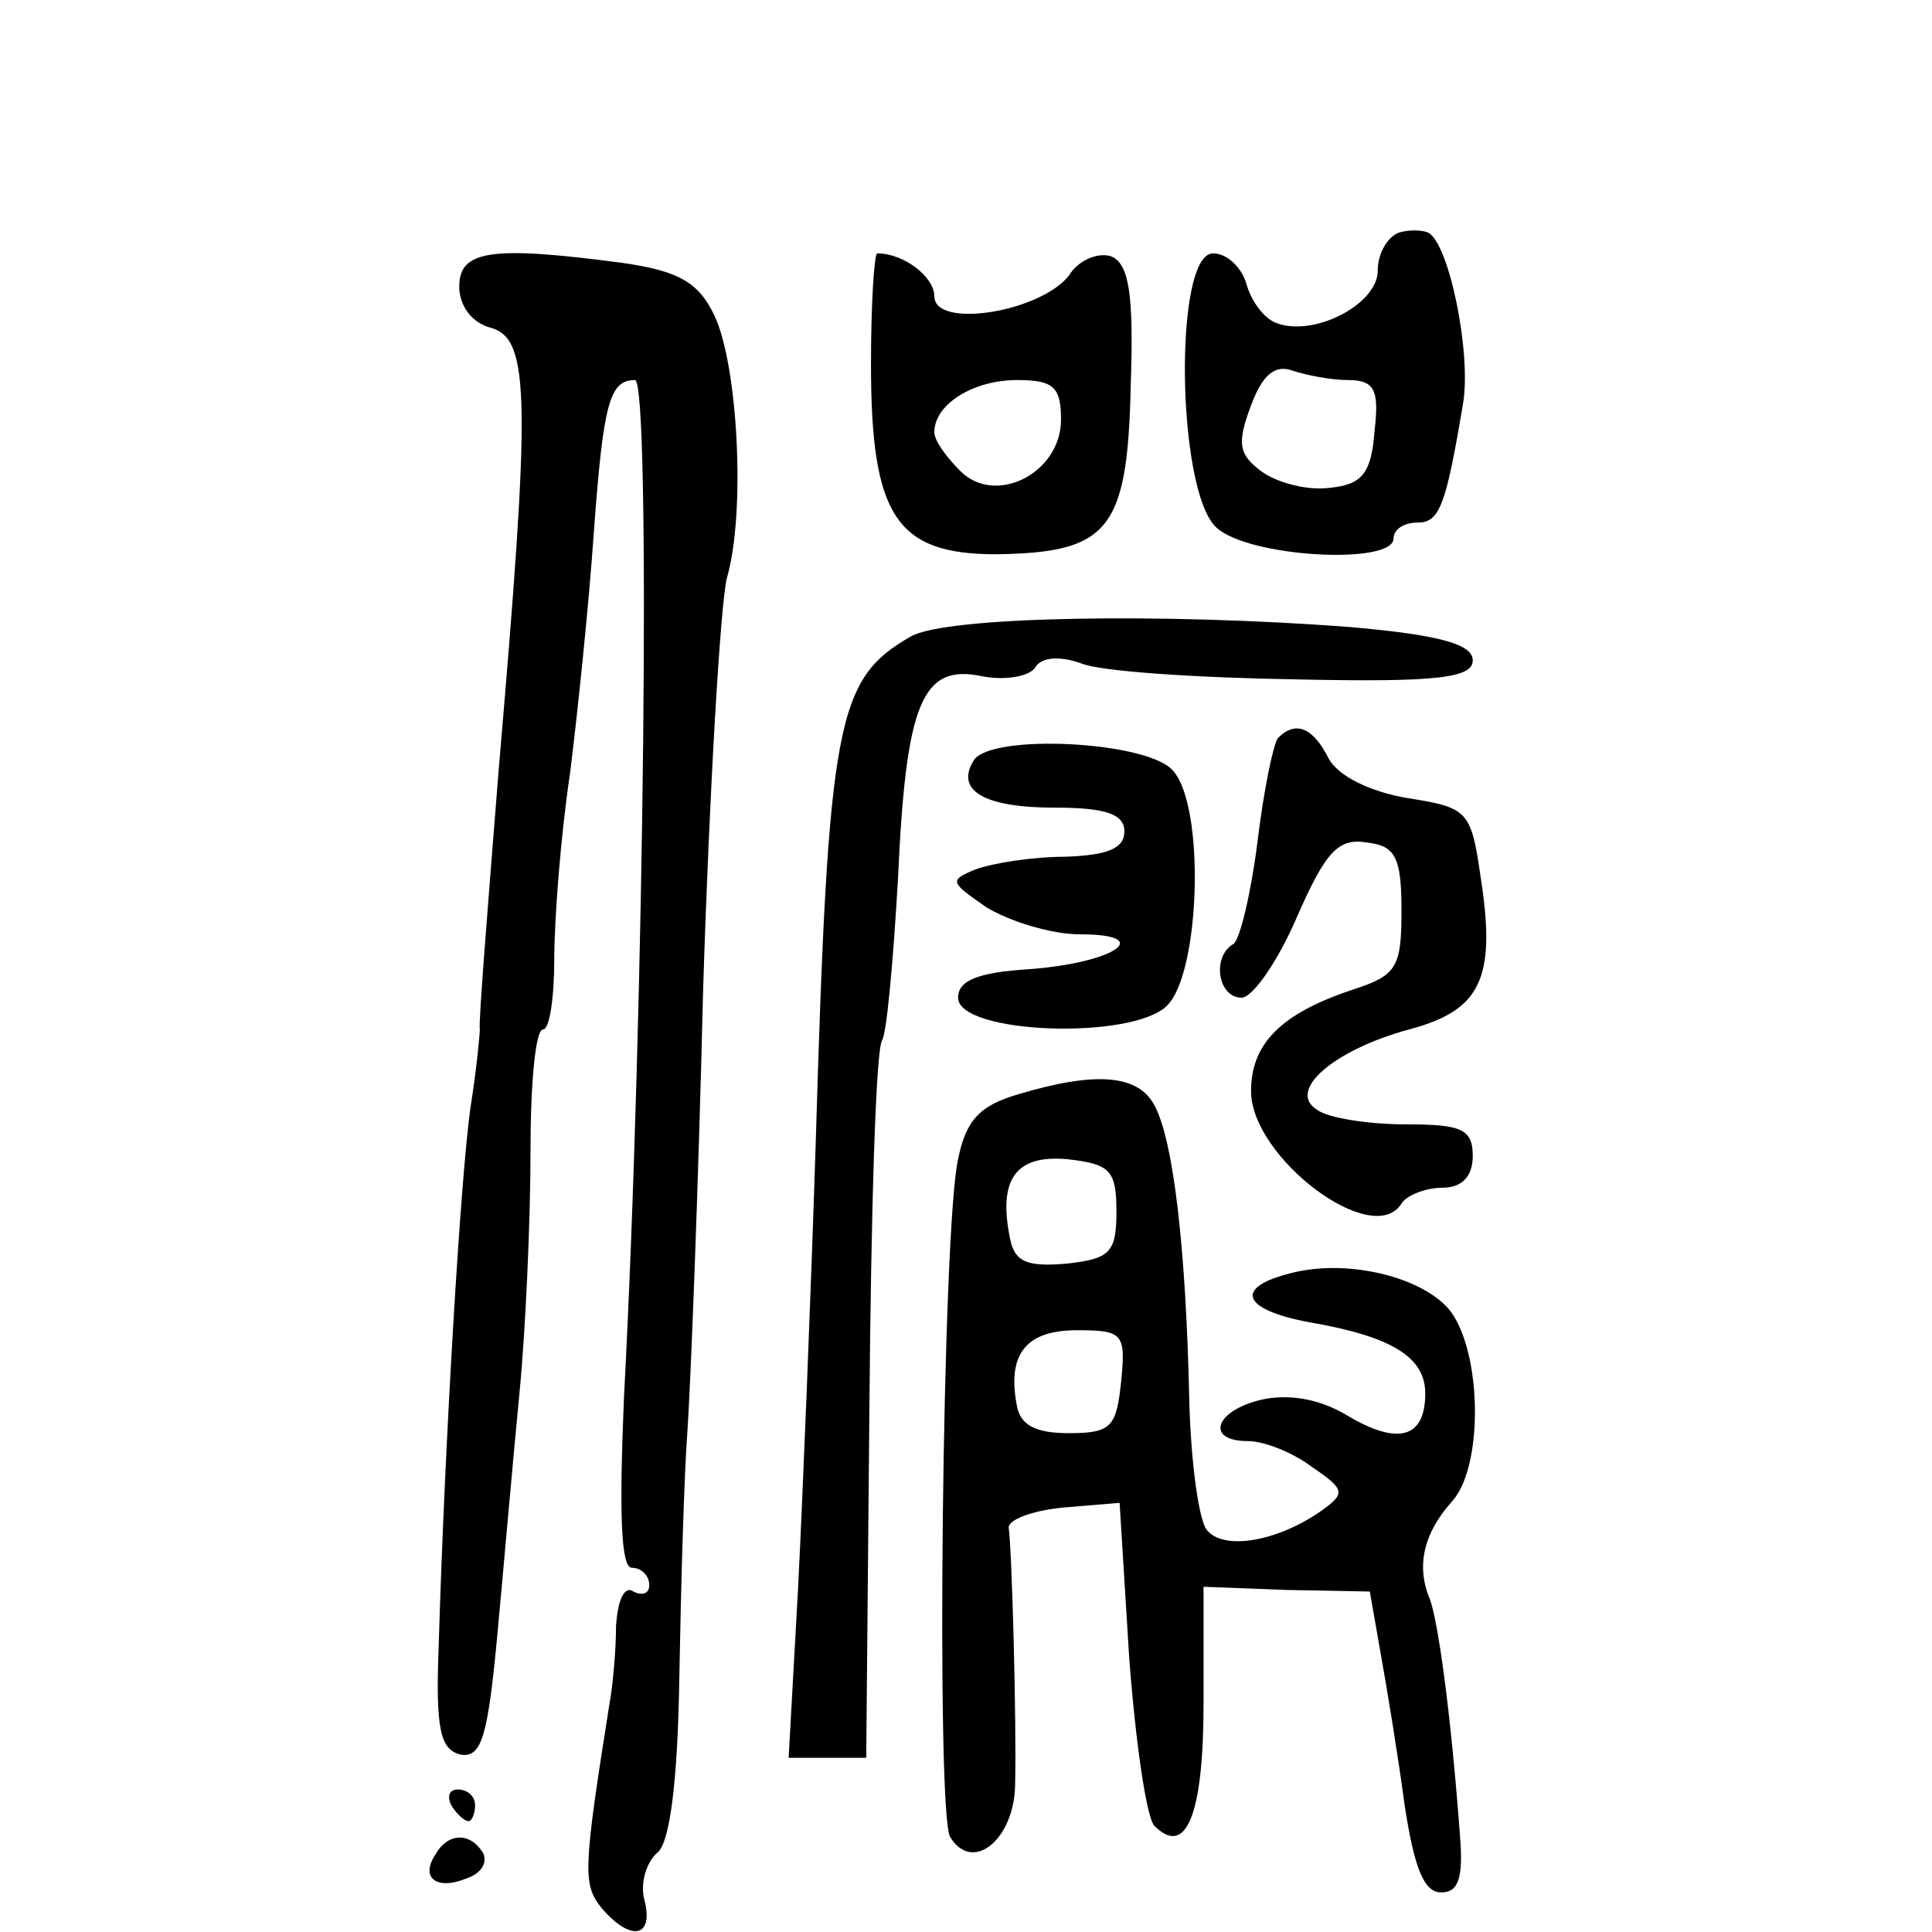 <?xml version="1.0" standalone="no"?>
<!DOCTYPE svg PUBLIC "-//W3C//DTD SVG 20010904//EN"
 "http://www.w3.org/TR/2001/REC-SVG-20010904/DTD/svg10.dtd">
<svg version="1.0" xmlns="http://www.w3.org/2000/svg"
 width="122pt" height="122pt" viewBox="0 0 122 122"
 preserveAspectRatio="xMidYMid meet">
<g transform="translate(0,122) scale(0.1,-0.1)"
fill="#000000" stroke="none">
<path d="M883 1073 c-7 -3 -13 -13 -13 -24 0 -21 -40 -42 -64 -33 -8 3 -16 14
-19 25 -3 10 -12 19 -21 19 -25 0 -23 -150 2 -173 20 -19 112 -24 112 -7 0 6
7 10 15 10 14 0 18 10 29 76 5 32 -9 100 -22 107 -4 2 -13 2 -19 0z m-32 -93
c17 0 20 -6 17 -32 -2 -27 -8 -34 -28 -36 -14 -2 -33 3 -43 10 -15 11 -16 18
-7 42 7 19 15 26 26 22 9 -3 25 -6 35 -6z"/>
<path d="M290 1039 c0 -12 8 -23 20 -26 25 -7 25 -45 5 -278 -7 -88 -13 -162
-12 -165 0 -3 -2 -25 -6 -50 -6 -43 -16 -206 -20 -340 -2 -52 1 -65 14 -68 13
-2 17 11 23 75 4 43 10 112 14 153 4 41 7 110 7 153 0 42 3 77 8 77 4 0 7 20
7 44 0 25 4 78 10 118 5 40 12 108 15 152 6 82 10 96 26 96 10 0 6 -398 -7
-643 -3 -72 -2 -107 5 -107 6 0 11 -5 11 -11 0 -5 -4 -7 -10 -4 -6 4 -10 -6
-11 -22 0 -15 -2 -37 -4 -48 -17 -107 -17 -115 -5 -130 18 -21 33 -19 27 5 -3
10 1 24 8 30 8 6 13 45 14 112 1 57 3 126 5 153 2 28 7 154 10 280 4 127 11
244 15 260 12 41 7 135 -8 166 -10 21 -23 28 -58 33 -83 11 -103 8 -103 -15z"/>
<path d="M550 990 c0 -96 16 -120 79 -120 71 1 83 15 85 106 2 58 -1 77 -12
82 -8 3 -21 -2 -27 -12 -18 -23 -85 -34 -85 -13 0 12 -19 27 -36 27 -2 0 -4
-32 -4 -70z m120 -35 c0 -34 -42 -55 -64 -32 -9 9 -16 19 -16 24 0 18 25 33
52 33 23 0 28 -4 28 -25z"/>
<path d="M575 818 c-47 -27 -52 -53 -60 -323 -3 -93 -8 -218 -11 -277 l-6
-108 25 0 24 0 2 221 c1 122 4 226 8 232 3 5 7 50 10 101 5 112 15 137 53 129
15 -3 31 0 34 6 4 6 15 7 29 2 12 -5 73 -9 135 -10 90 -2 112 1 112 12 0 10
-20 16 -77 21 -117 9 -256 7 -278 -6z"/>
<path d="M807 754 c-3 -4 -9 -33 -13 -66 -4 -32 -11 -61 -15 -64 -14 -8 -10
-34 5 -34 7 0 23 23 35 51 18 41 26 50 44 47 18 -2 22 -9 22 -43 0 -36 -3 -41
-31 -50 -45 -15 -64 -34 -64 -64 0 -42 77 -100 95 -71 3 5 15 10 26 10 12 0
19 7 19 20 0 17 -7 20 -42 20 -24 0 -49 4 -56 9 -20 12 10 38 58 51 45 12 55
32 45 96 -6 42 -8 44 -46 50 -24 4 -44 14 -50 25 -10 20 -21 24 -32 13z"/>
<path d="M615 740 c-12 -19 6 -30 51 -30 32 0 44 -4 44 -15 0 -11 -11 -15 -37
-16 -21 0 -46 -4 -57 -8 -17 -7 -16 -8 7 -24 15 -9 41 -17 59 -17 48 0 22 -18
-32 -22 -32 -2 -45 -7 -45 -18 0 -23 110 -27 132 -5 21 21 24 125 4 148 -15
19 -115 24 -126 7z"/>
<path d="M643 529 c-24 -7 -33 -16 -38 -41 -10 -44 -14 -414 -5 -428 14 -23
40 -2 41 32 1 40 -2 149 -4 163 -1 5 14 11 34 13 l36 3 6 -97 c4 -54 11 -102
16 -107 20 -20 31 7 31 77 l0 74 52 -2 53 -1 7 -40 c4 -22 11 -65 15 -95 6
-39 12 -55 23 -55 11 0 14 9 12 35 -6 81 -14 136 -19 150 -9 21 -4 42 14 62
19 21 19 88 1 117 -14 23 -65 37 -103 27 -36 -9 -31 -23 12 -31 52 -9 73 -22
73 -45 0 -28 -17 -33 -49 -14 -18 11 -38 14 -55 10 -29 -7 -35 -26 -8 -26 10
0 28 -7 40 -16 22 -15 22 -17 5 -29 -28 -19 -61 -24 -71 -11 -5 6 -10 43 -11
81 -2 96 -10 165 -22 187 -10 19 -36 22 -86 7z m62 -74 c0 -26 -4 -30 -32 -33
-24 -2 -32 1 -35 15 -8 38 3 54 36 51 27 -3 31 -7 31 -33z m3 -107 c-3 -29 -6
-33 -33 -33 -21 0 -31 5 -33 18 -6 32 6 47 38 47 29 0 31 -2 28 -32z"/>
<path d="M285 80 c3 -5 8 -10 11 -10 2 0 4 5 4 10 0 6 -5 10 -11 10 -5 0 -7
-4 -4 -10z"/>
<path d="M275 49 c-10 -15 1 -23 20 -15 9 3 13 10 10 16 -8 13 -22 13 -30 -1z"/>
</g>
</svg>
